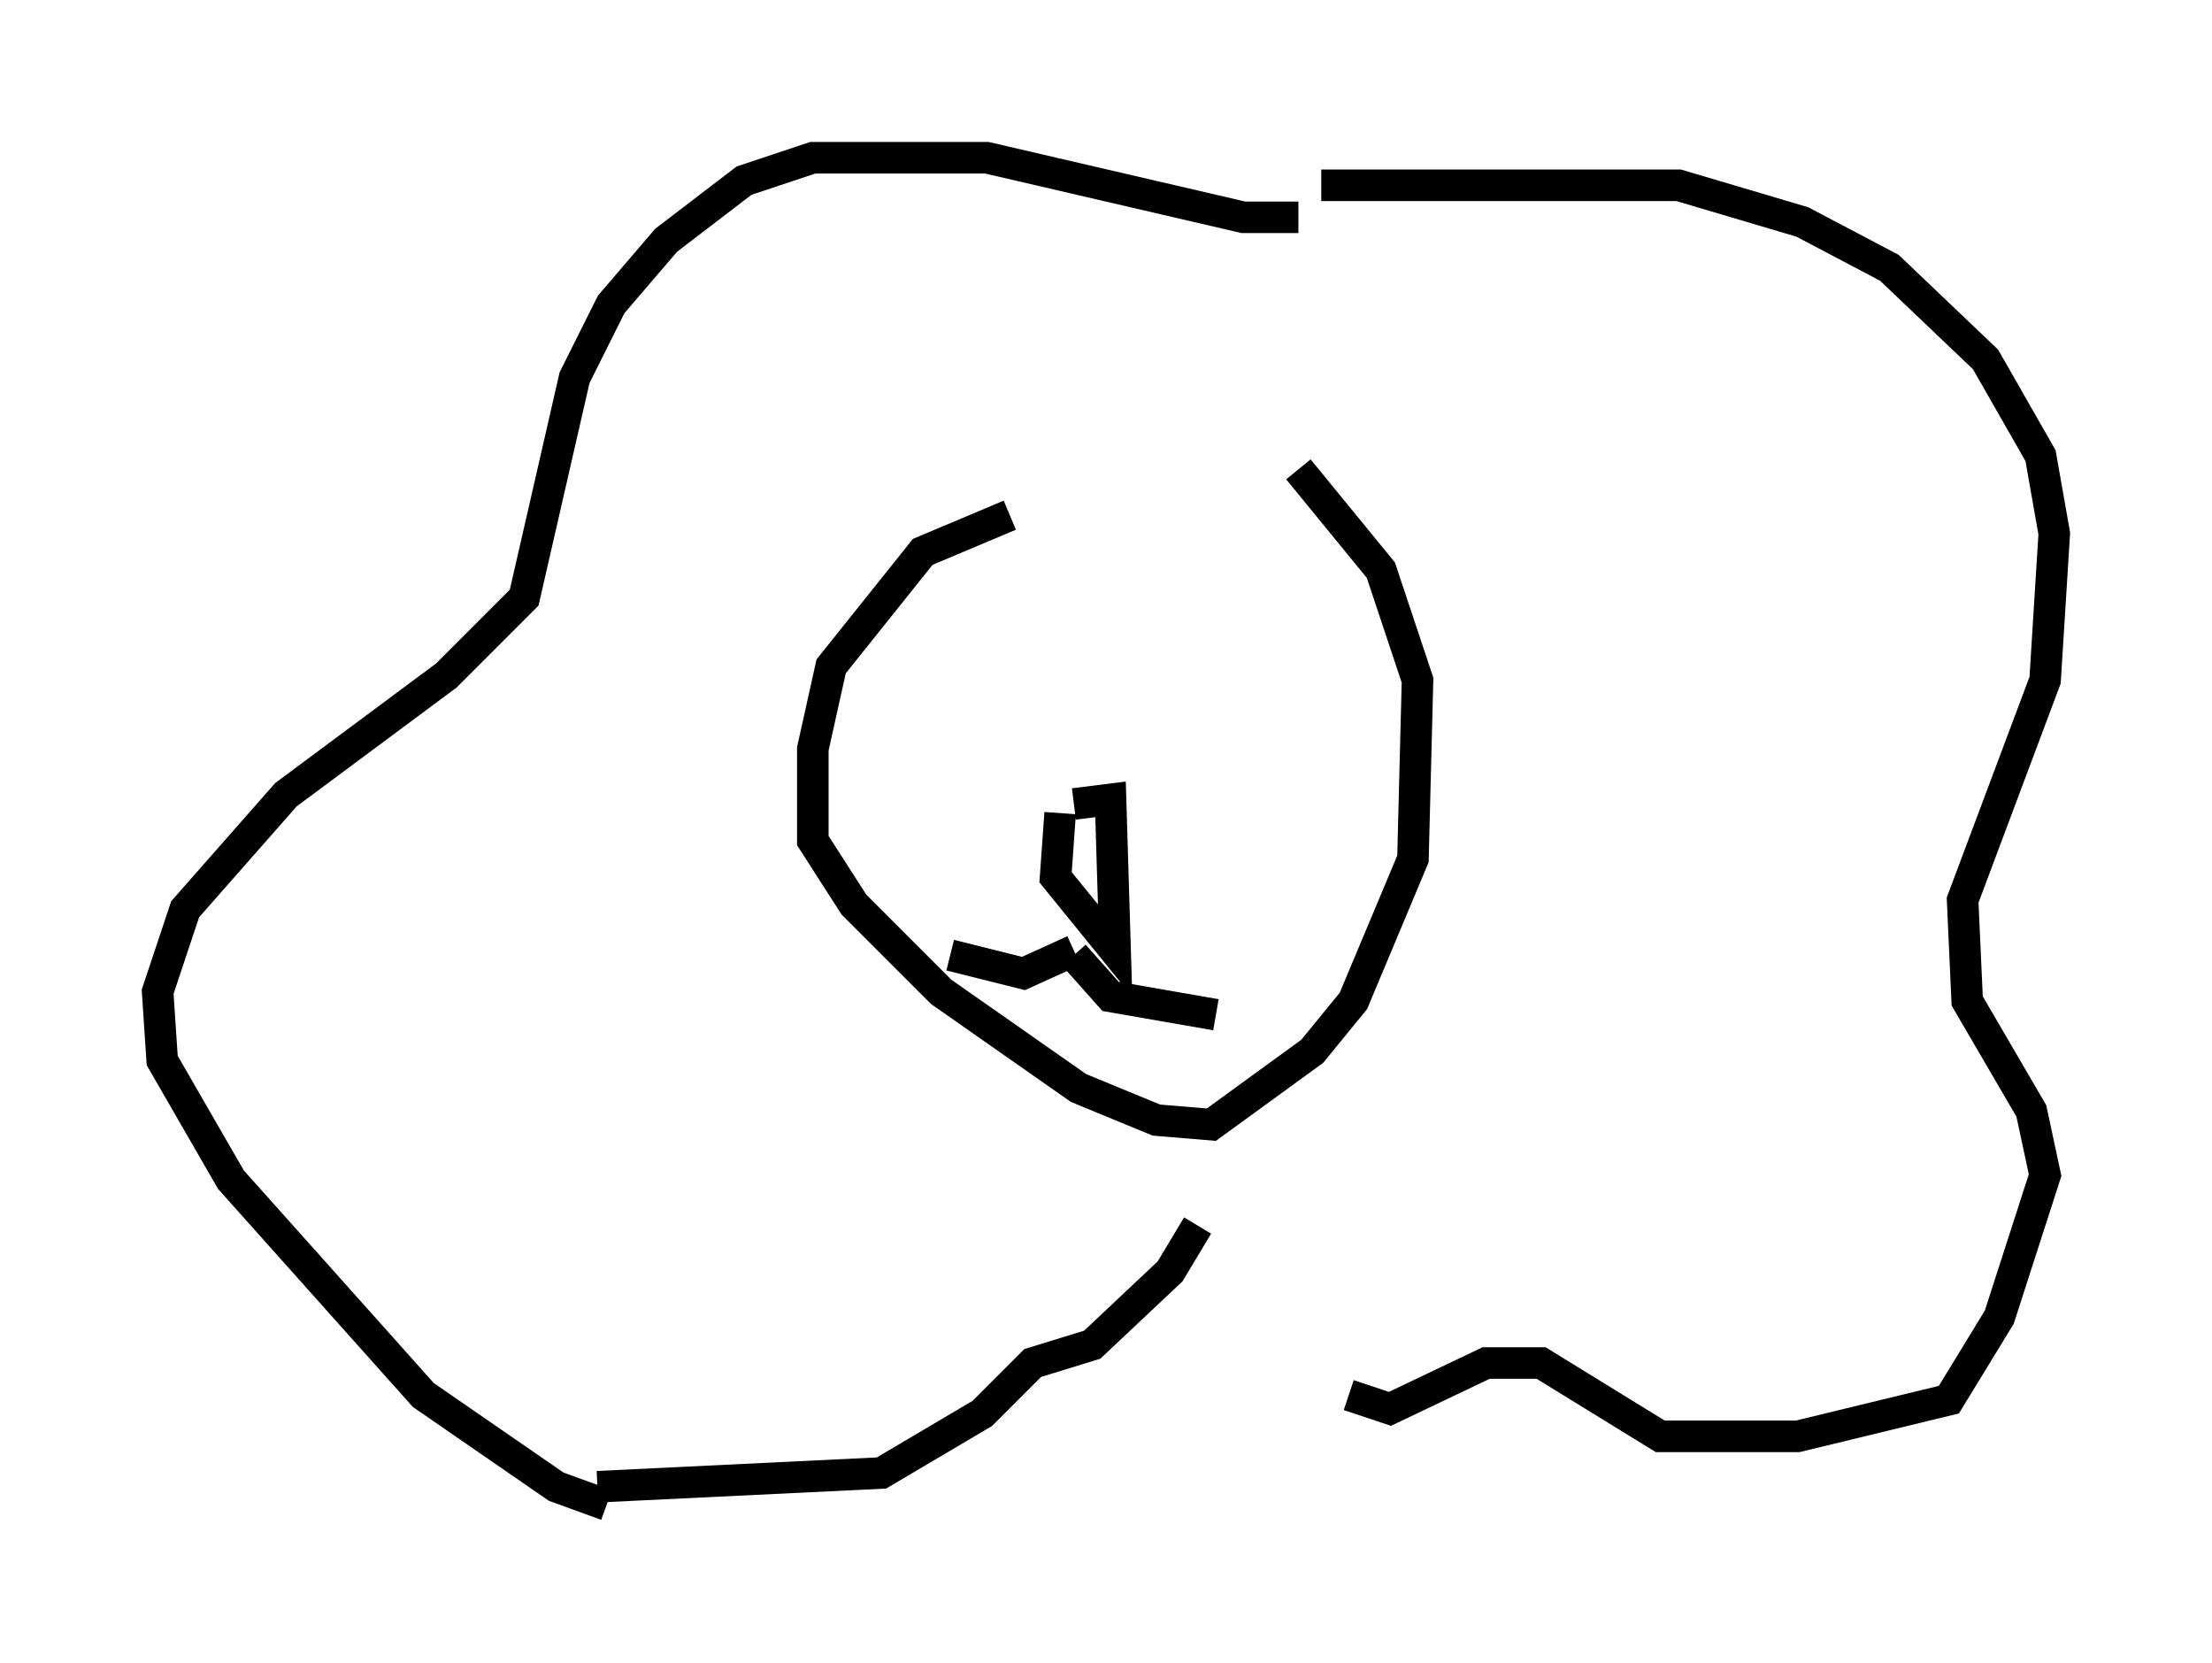 <?xml version="1.0" encoding="utf-8" ?>
<svg baseProfile="full" height="52.704" version="1.1" width="70.134" xmlns="http://www.w3.org/2000/svg" xmlns:ev="http://www.w3.org/2001/xml-events" xmlns:xlink="http://www.w3.org/1999/xlink"><defs /><rect fill="white" height="52.704" width="70.134" x="0" y="0" /><path d="M40.296, 16.33 m-8.279, 0.0 l-2.76, 1.162 -2.905, 3.631 l-0.581, 2.615 0.0, 2.905 l1.307, 2.034 2.76, 2.76 l4.358, 3.05 2.469, 1.017 l1.743, 0.145 3.196, -2.324 l1.307, -1.598 1.888, -4.503 l0.145, -5.665 -1.162, -3.486 l-2.615, -3.196 m0.0, -7.989 l-1.743, 0.0 -8.134, -1.888 l-5.52, 0.0 -2.179, 0.726 l-2.469, 1.888 -1.743, 2.034 l-1.162, 2.324 -1.598, 6.972 l-2.469, 2.469 -5.084, 3.777 l-3.196, 3.631 -0.872, 2.615 l0.145, 2.179 2.179, 3.777 l6.101, 6.827 4.212, 2.905 l1.598, 0.581 m22.659, -41.832 l11.33, 0.0 3.922, 1.162 l2.76, 1.453 3.05, 2.905 l1.743, 3.05 0.436, 2.469 l-0.291, 4.648 -2.615, 6.972 l0.145, 3.196 2.034, 3.486 l0.436, 2.034 -1.453, 4.503 l-1.598, 2.615 -4.793, 1.162 l-4.358, 0.0 -3.777, -2.324 l-1.743, 0.0 -3.05, 1.453 l-1.307, -0.436 m-23.821, 2.905 l9.006, -0.436 3.196, -1.888 l1.598, -1.598 1.888, -0.581 l2.469, -2.324 0.872, -1.453 m-3.922, -13.363 l1.162, -0.145 0.145, 4.793 l-1.888, -2.324 0.145, -2.034 m0.436, 4.358 l-1.598, 0.726 -2.324, -0.581 m3.922, 0.0 l1.162, 1.307 3.341, 0.581 " fill="none" stroke="black" stroke-width="1" /></svg>